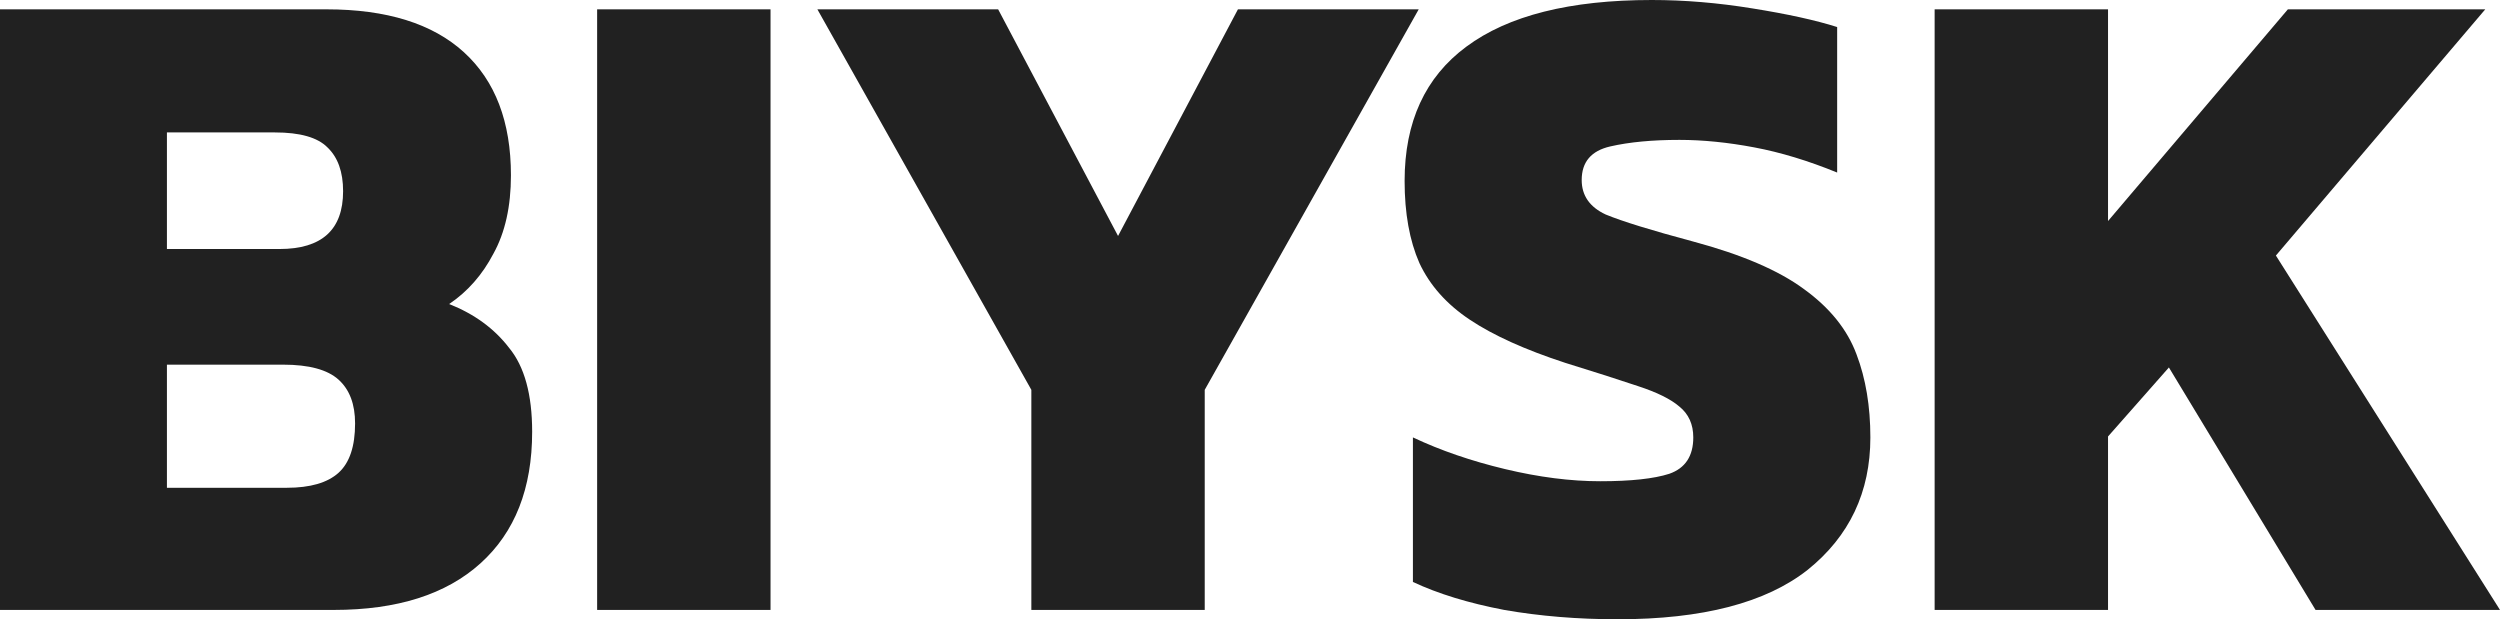 <svg width="109" height="27" viewBox="0 0 109 27" fill="none" xmlns="http://www.w3.org/2000/svg">
<path d="M0 26.593V0.407H14.235C16.862 0.407 18.859 1.03 20.227 2.277C21.594 3.524 22.277 5.313 22.277 7.645C22.277 9 22.023 10.139 21.513 11.06C21.031 11.982 20.387 12.714 19.583 13.256C20.682 13.69 21.553 14.327 22.197 15.167C22.867 15.98 23.202 17.2 23.202 18.827C23.202 21.294 22.451 23.205 20.95 24.56C19.449 25.916 17.318 26.593 14.557 26.593H0ZM7.278 10.857H12.184C14.034 10.857 14.959 10.017 14.959 8.336C14.959 7.495 14.731 6.858 14.275 6.425C13.846 5.991 13.082 5.774 11.983 5.774H7.278V10.857ZM7.278 21.267H12.506C13.524 21.267 14.275 21.05 14.758 20.616C15.24 20.182 15.482 19.464 15.482 18.461C15.482 17.62 15.24 16.983 14.758 16.55C14.275 16.116 13.471 15.899 12.345 15.899H7.278V21.267Z" fill="#212121"/>
<path d="M26.035 26.593V0.407H33.595V26.593H26.035Z" fill="#212121"/>
<path d="M44.967 26.593V16.997L35.638 0.407H43.519L48.747 10.288L53.974 0.407H61.856L52.526 16.997V26.593H44.967Z" fill="#212121"/>
<path d="M70.53 27C68.787 27 67.139 26.864 65.584 26.593C64.029 26.295 62.702 25.889 61.603 25.373V19.071C62.809 19.64 64.15 20.101 65.624 20.453C67.099 20.806 68.479 20.982 69.766 20.982C71.106 20.982 72.112 20.873 72.782 20.657C73.479 20.413 73.827 19.884 73.827 19.071C73.827 18.502 73.626 18.054 73.224 17.729C72.849 17.404 72.246 17.105 71.415 16.834C70.61 16.563 69.552 16.224 68.238 15.818C66.495 15.248 65.115 14.625 64.096 13.947C63.077 13.27 62.34 12.443 61.885 11.467C61.456 10.491 61.241 9.298 61.241 7.889C61.241 5.313 62.139 3.361 63.935 2.033C65.758 0.678 68.452 0 72.018 0C73.439 0 74.9 0.122 76.401 0.366C77.929 0.61 79.162 0.881 80.1 1.179V7.523C78.84 7.008 77.634 6.642 76.481 6.425C75.329 6.208 74.243 6.099 73.224 6.099C72.045 6.099 71.039 6.194 70.208 6.384C69.377 6.574 68.962 7.062 68.962 7.848C68.962 8.526 69.31 9.027 70.007 9.352C70.731 9.651 72.004 10.044 73.827 10.532C75.945 11.101 77.554 11.792 78.653 12.605C79.779 13.419 80.543 14.367 80.945 15.452C81.347 16.509 81.548 17.715 81.548 19.071C81.548 21.456 80.636 23.381 78.814 24.845C76.991 26.282 74.23 27 70.53 27Z" fill="#212121"/>
<path d="M84.35 26.593V0.407H91.91V9.637L99.751 0.407H108.357L99.229 11.142L109 26.593H100.958L94.564 16.021L91.91 19.03V26.593H84.35Z" fill="#212121"/>
</svg>
